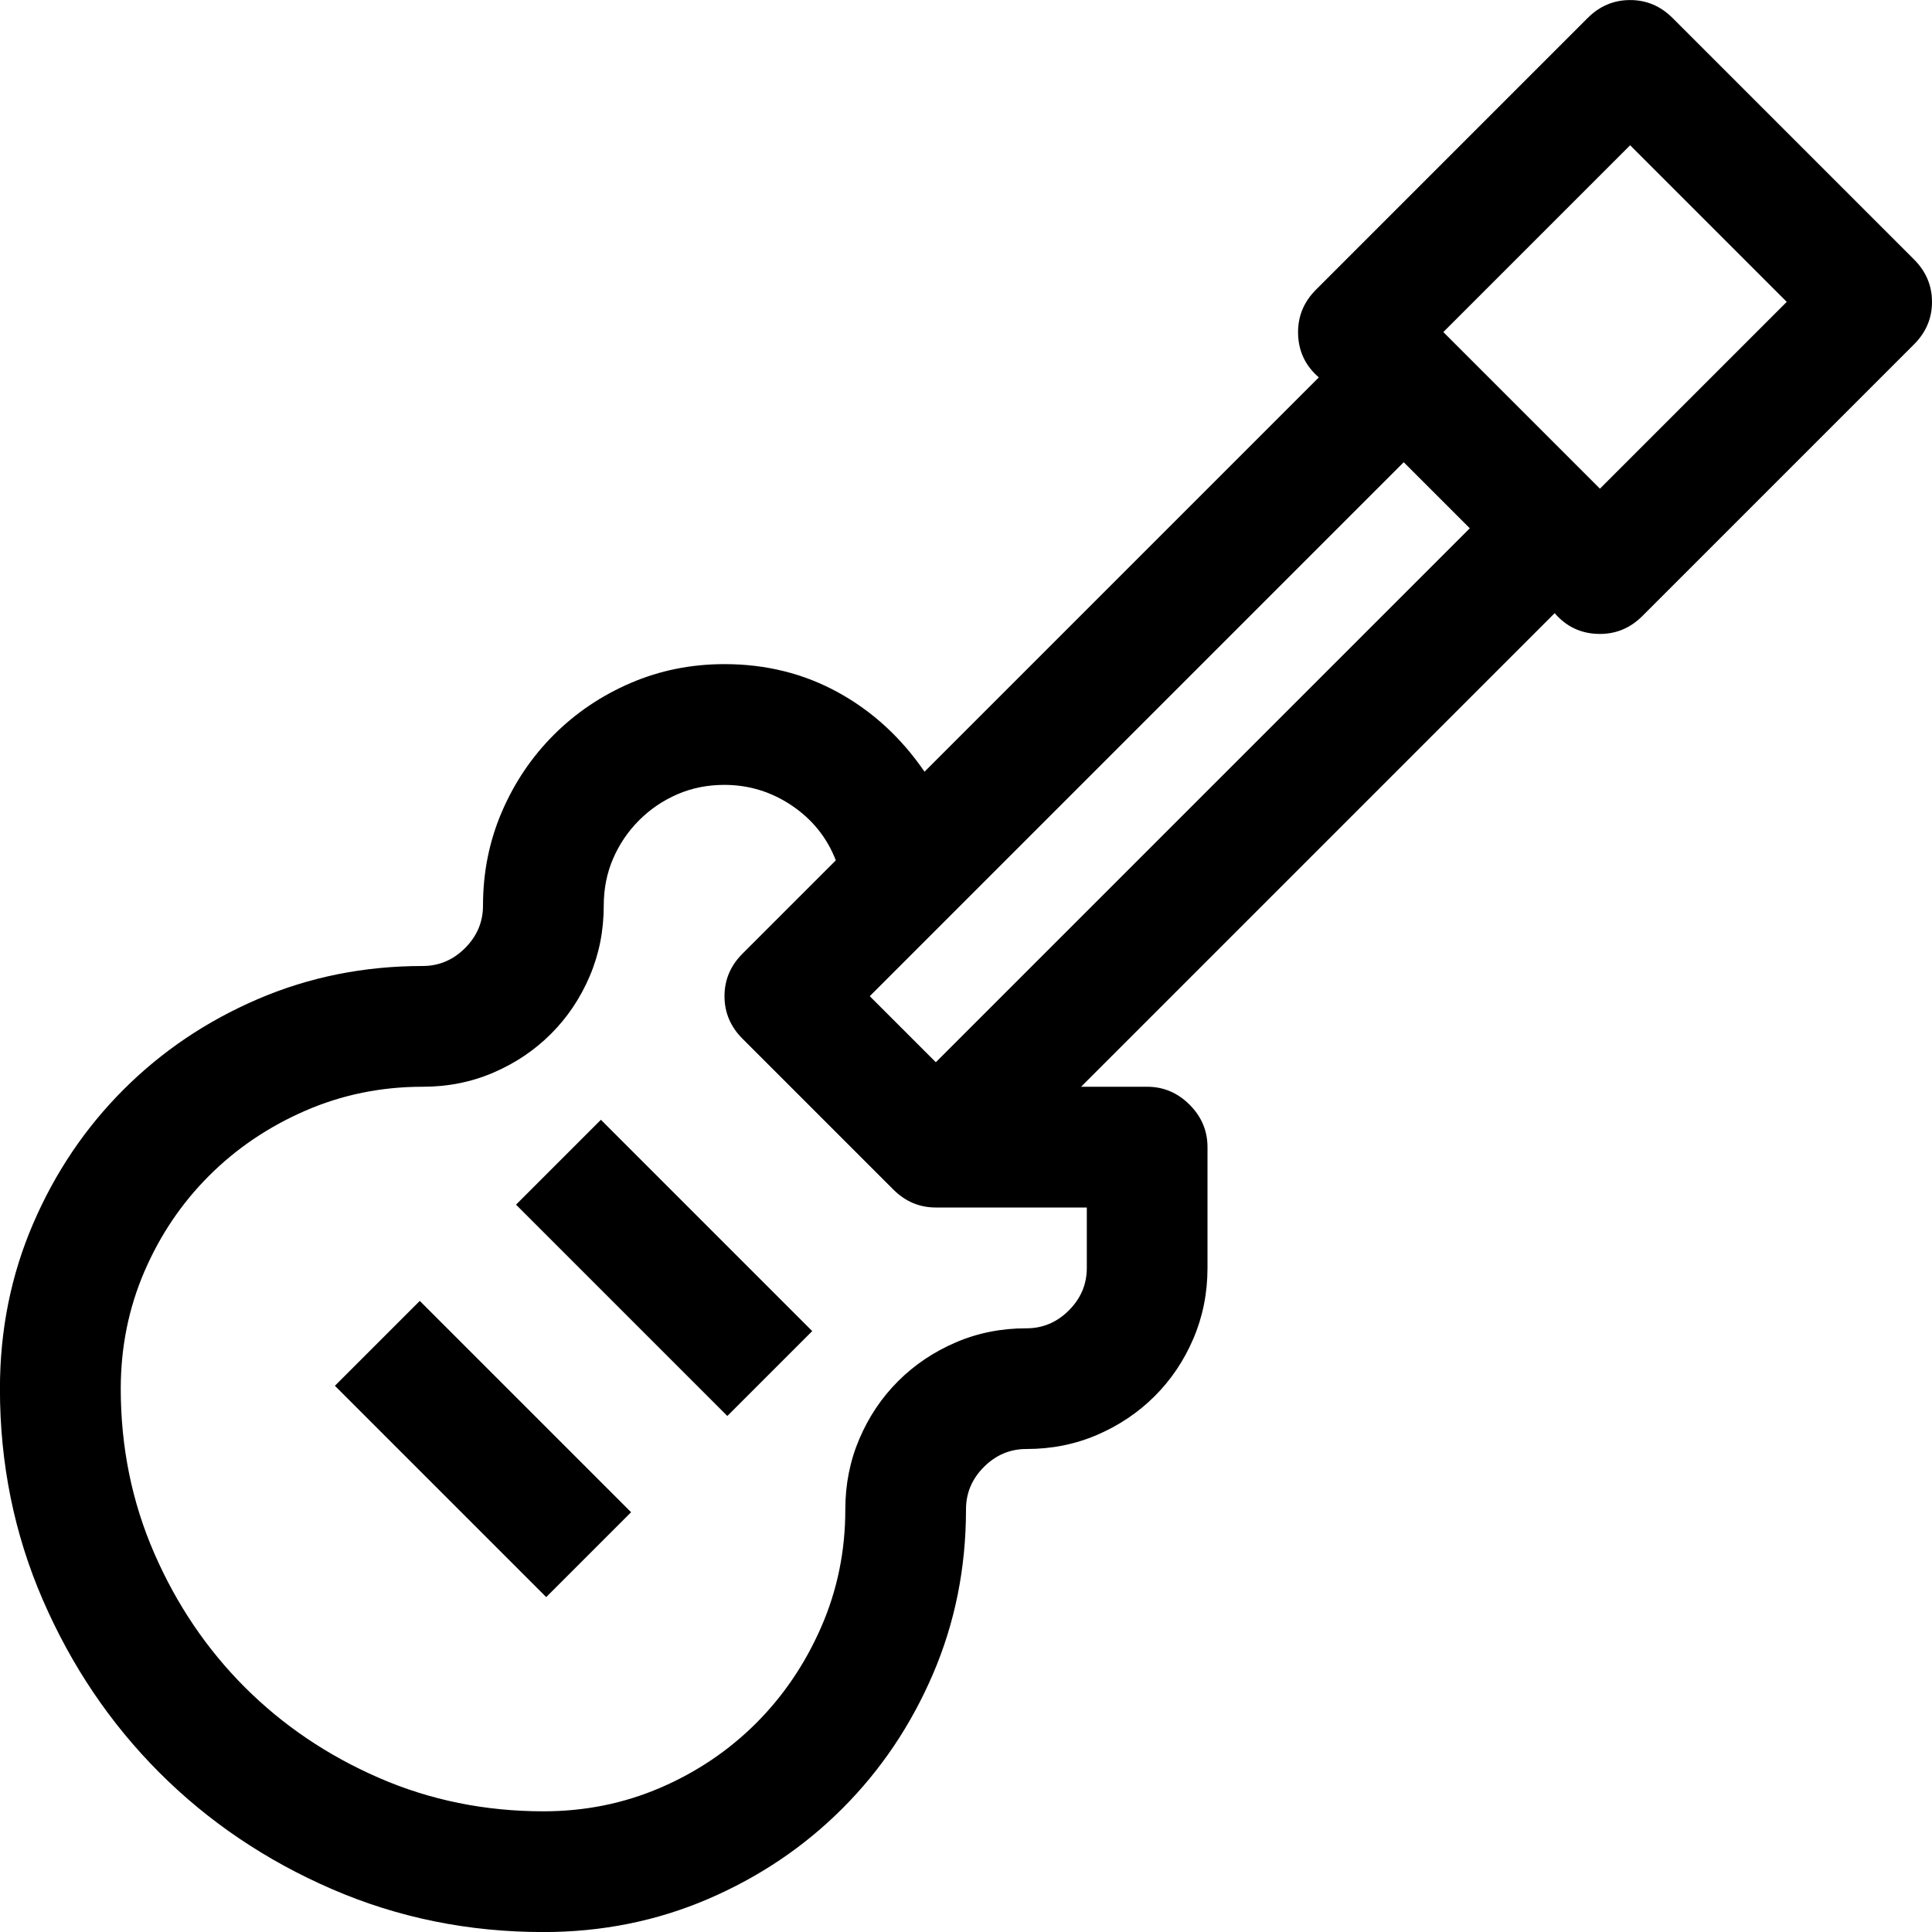<!-- Generated by IcoMoon.io -->
<svg version="1.1" xmlns="http://www.w3.org/2000/svg" width="32" height="32" viewBox="0 0 32 32">
<title>uniF49B</title>
<path d="M32 5q0 0.406-0.297 0.703l-4.5 4.5q-0.297 0.297-0.703 0.297-0.453 0-0.75-0.344l-7.844 7.844h1.094q0.406 0 0.703 0.297t0.297 0.703v2q0 0.625-0.234 1.172t-0.641 0.953-0.953 0.641-1.172 0.234q-0.406 0-0.703 0.297t-0.297 0.703q0 1.453-0.547 2.727t-1.5 2.227-2.227 1.5-2.727 0.547q-1.859 0-3.5-0.711t-2.859-1.93-1.93-2.859-0.711-3.5q0-1.453 0.547-2.727t1.5-2.227 2.227-1.5 2.727-0.547q0.406 0 0.703-0.297t0.297-0.703q0-0.828 0.313-1.555t0.859-1.273 1.273-0.859 1.555-0.313q1.031 0 1.883 0.469t1.43 1.313l6.531-6.531q-0.344-0.297-0.344-0.75 0-0.406 0.297-0.703l4.5-4.5q0.297-0.297 0.703-0.297t0.703 0.297l4 4q0.297 0.297 0.297 0.703zM18 20h-2.5q-0.406 0-0.703-0.297l-2.5-2.5q-0.297-0.297-0.297-0.703t0.297-0.703l1.547-1.547q-0.219-0.563-0.727-0.906t-1.117-0.344q-0.422 0-0.781 0.156t-0.633 0.43-0.43 0.633-0.156 0.781q0 0.625-0.234 1.172t-0.641 0.953-0.953 0.641-1.172 0.234q-1.031 0-1.945 0.398t-1.594 1.078-1.070 1.586-0.391 1.938q0 1.453 0.555 2.727t1.5 2.219 2.219 1.5 2.727 0.555q1.031 0 1.938-0.391t1.586-1.070 1.078-1.594 0.398-1.945q0-0.625 0.234-1.172t0.641-0.953 0.953-0.641 1.172-0.234q0.406 0 0.703-0.297t0.297-0.703v-1zM15.5 17.594l8.844-8.844-1.094-1.094-8.844 8.844zM26.5 8.094l3.094-3.094-2.594-2.594-3.094 3.094zM5.547 22.953l1.406-1.406 3.5 3.5-1.406 1.406zM8.547 19.953l1.406-1.406 3.5 3.5-1.406 1.406z"></path>
</svg>
